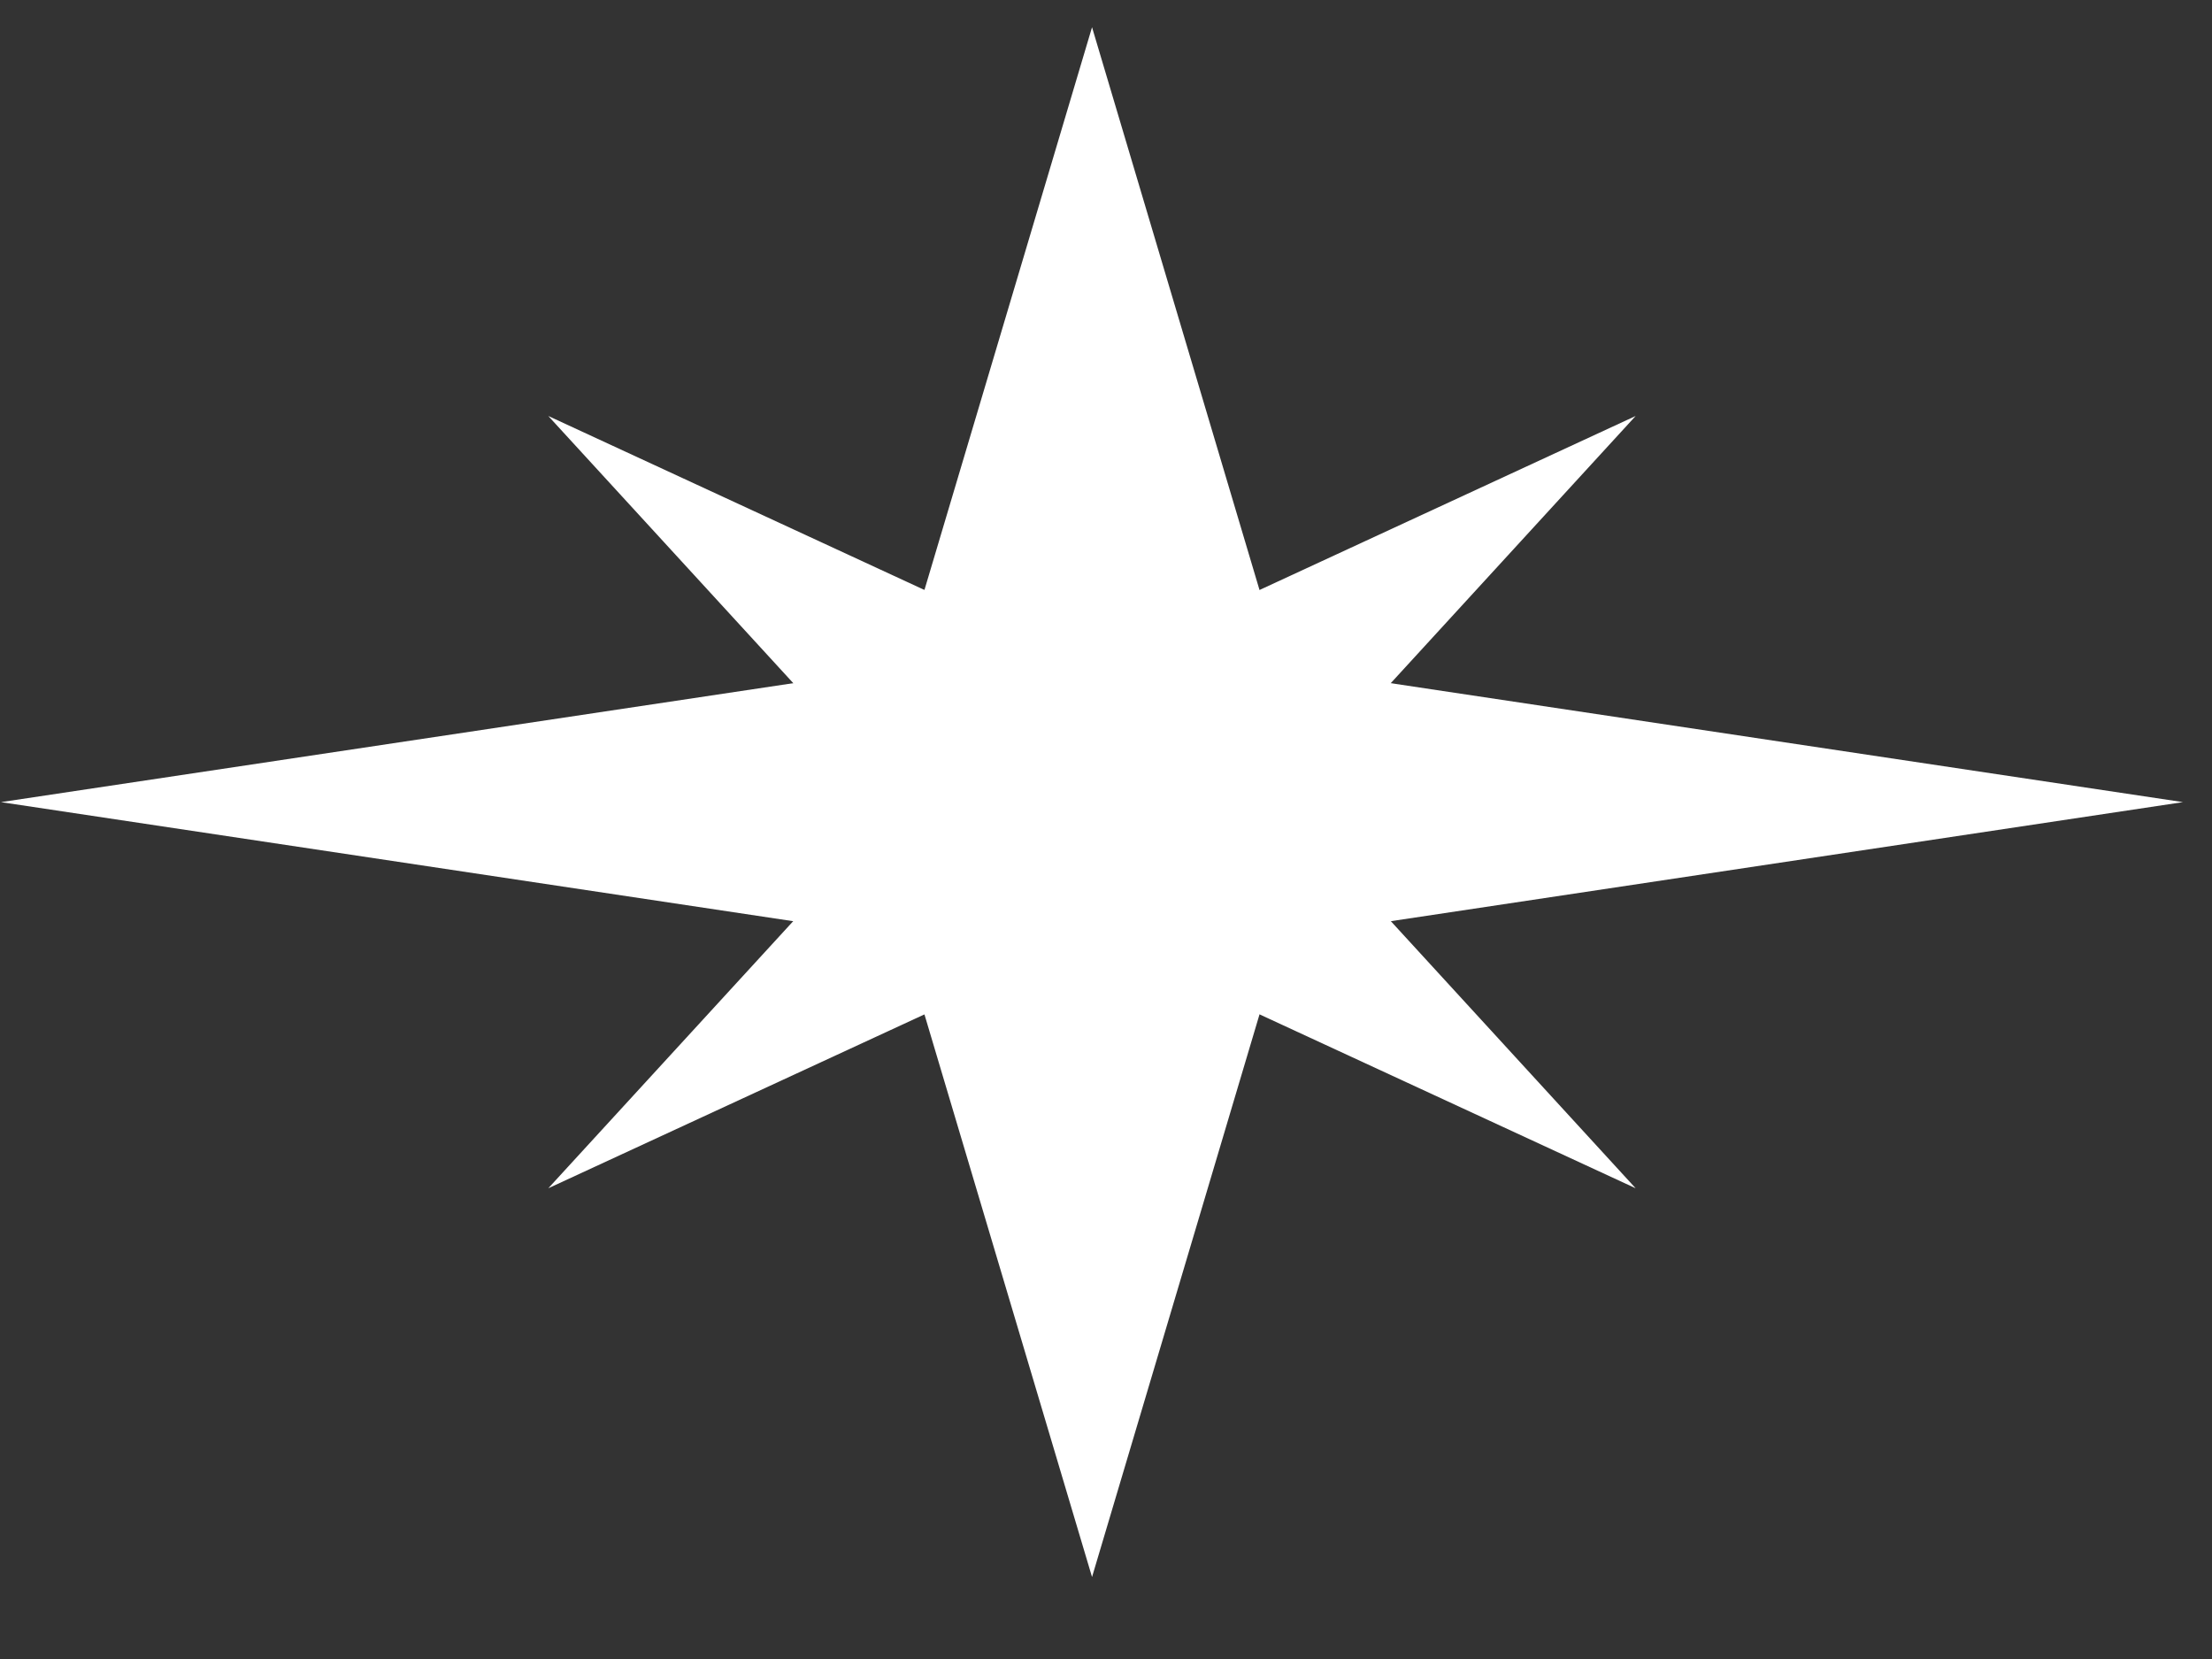 <svg width="16" height="12" viewBox="0 0 16 12" fill="none" xmlns="http://www.w3.org/2000/svg">
<rect x="0" y="0" width="16" height="12" fill="#333333" stroke="none"/>
<g id="Group">
<path id="Vector" d="M9.276 6.781L15.79 5.802L9.276 4.824L7.899 0.197L6.521 4.824L0.007 5.802L6.521 6.781L7.899 11.407L9.276 6.781Z" fill="white"/>
<path id="Vector_2" d="M7.899 6.777L11.831 8.595L9.271 5.802L11.831 3.009L7.899 4.828L3.966 3.009L6.527 5.802L3.966 8.595L7.899 6.777Z" fill="white"/>
</g>
</svg>
